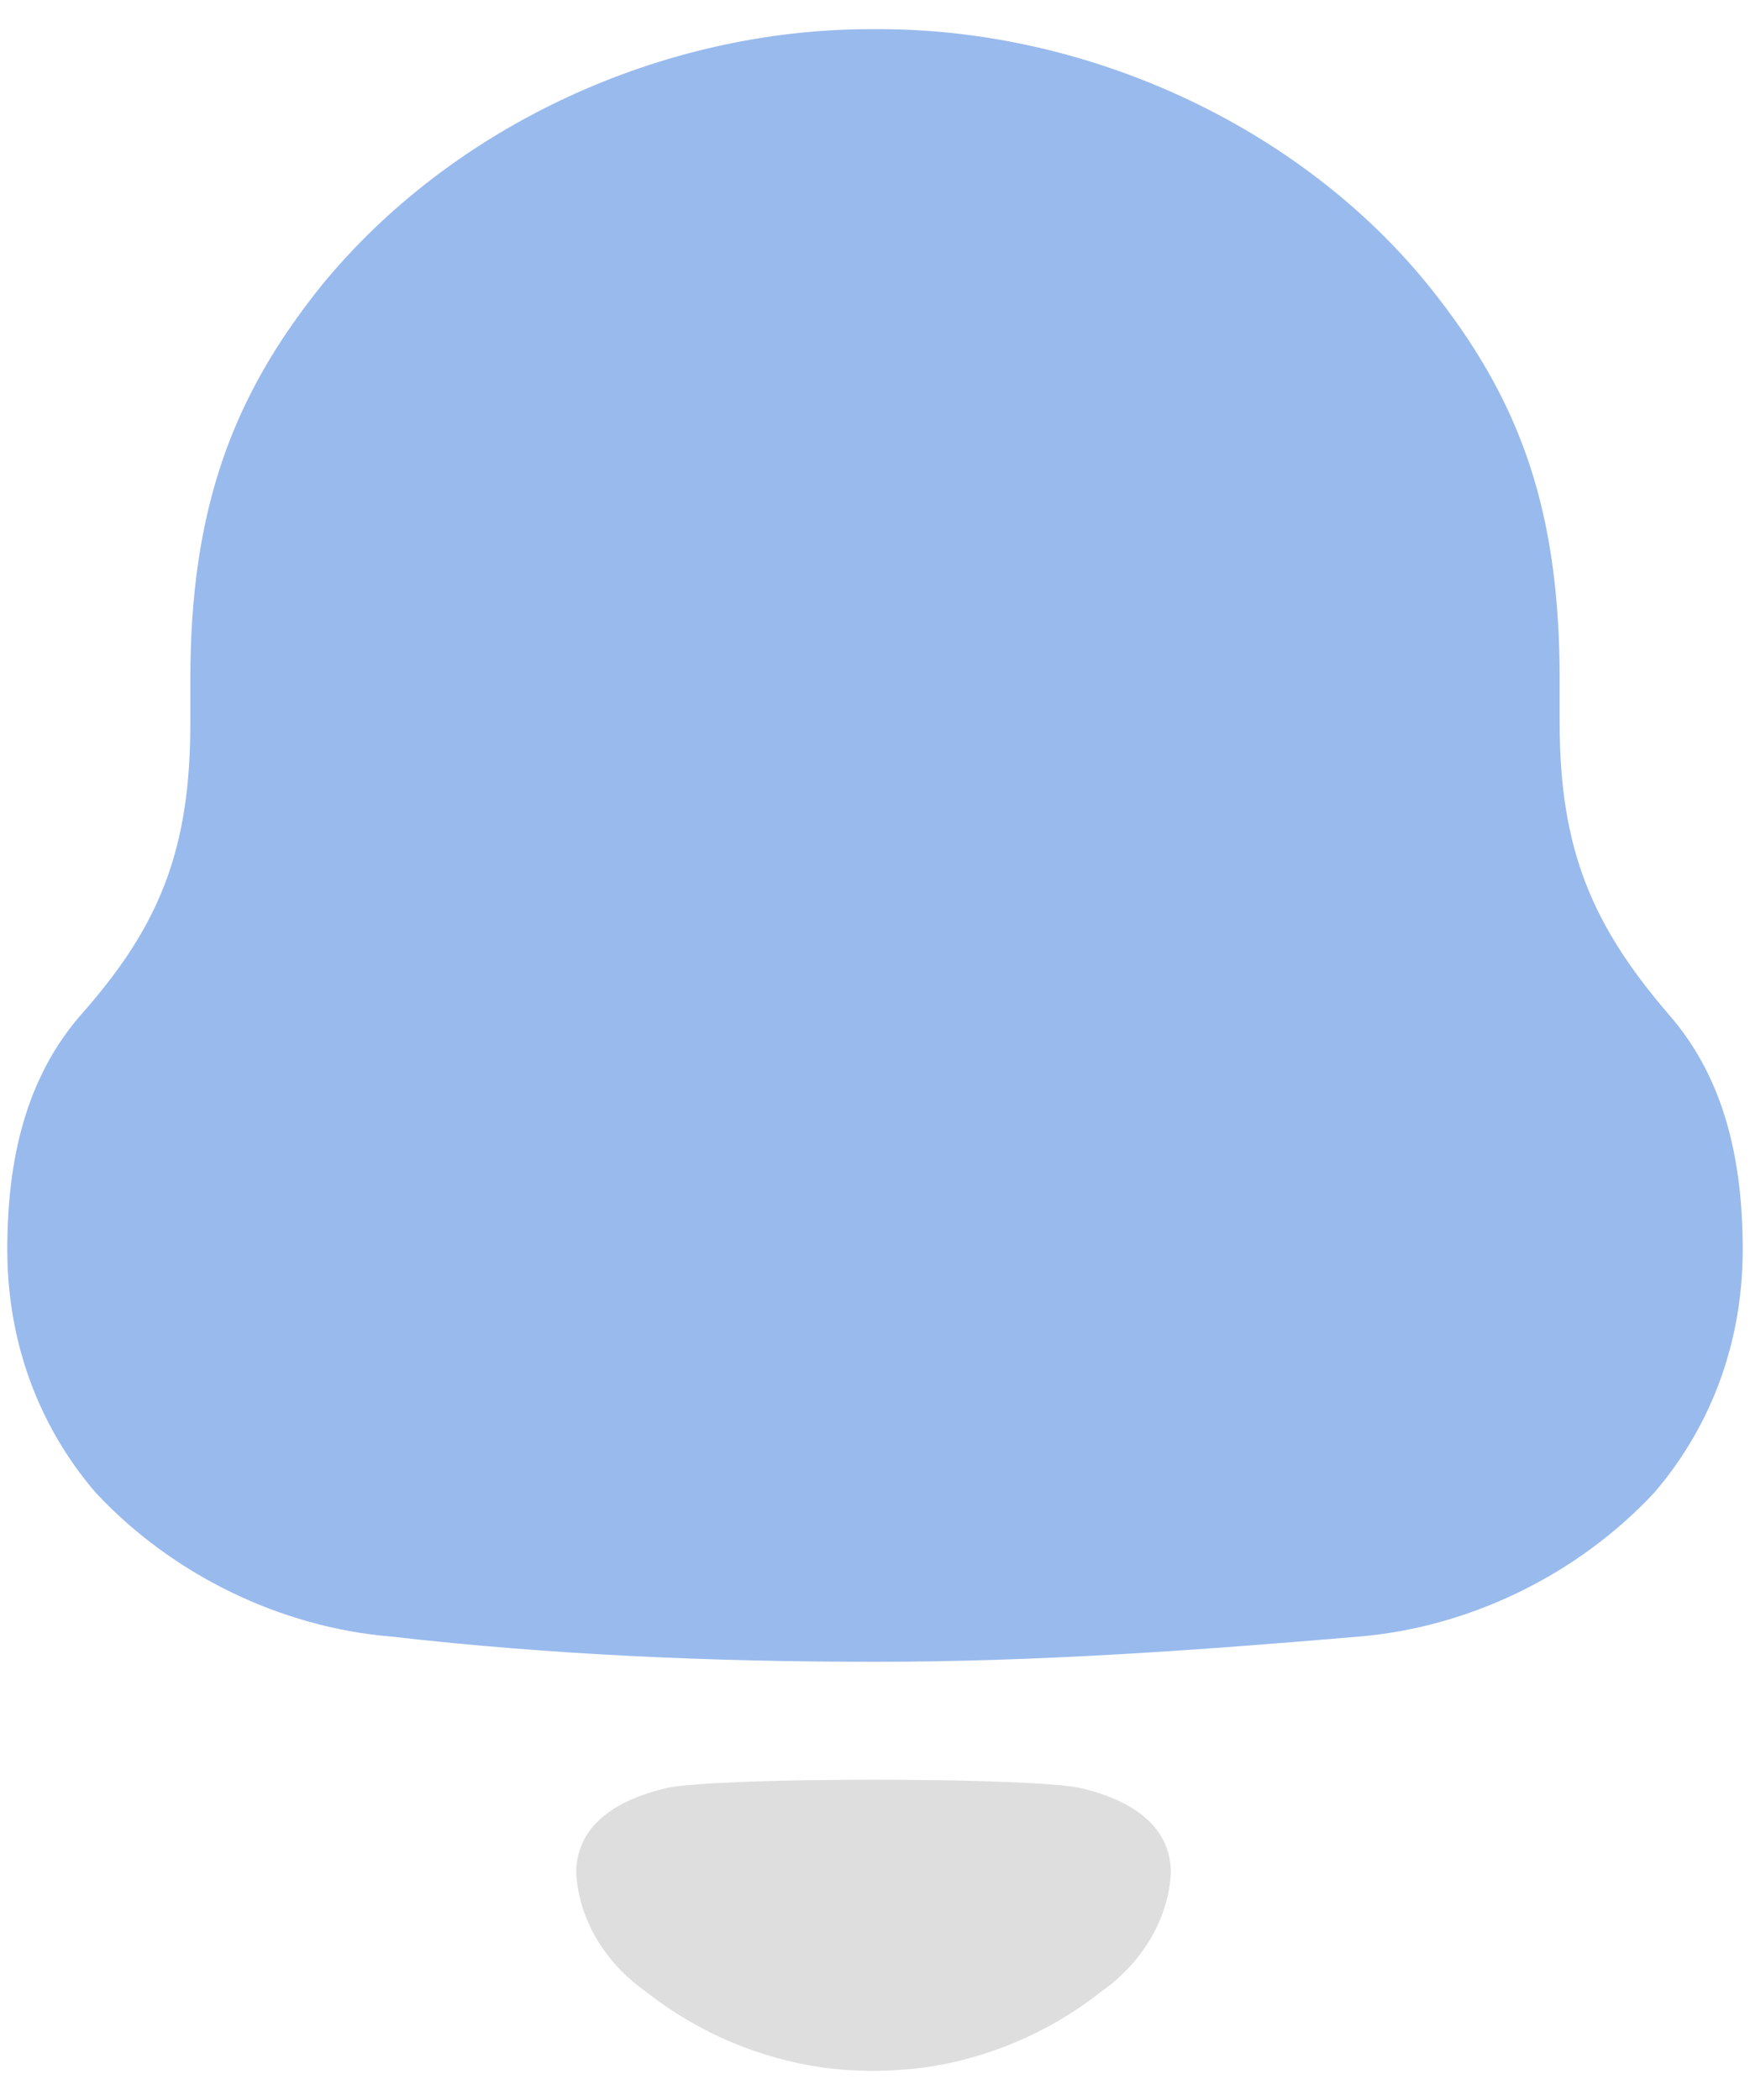 <svg width="30" height="36" viewBox="0 0 30 36" fill="none" xmlns="http://www.w3.org/2000/svg">
<path d="M28.597 17.379C27.318 15.886 26.737 14.593 26.737 12.395V11.648C26.737 8.784 26.078 6.938 24.645 5.093C22.436 2.227 18.718 0.5 15.077 0.5H14.923C11.359 0.5 7.757 2.148 5.51 4.897C3.998 6.78 3.263 8.704 3.263 11.648V12.395C3.263 14.593 2.72 15.886 1.403 17.379C0.435 18.479 0.125 19.893 0.125 21.422C0.125 22.954 0.628 24.405 1.636 25.584C2.953 26.997 4.812 27.9 6.712 28.056C9.461 28.37 12.211 28.488 15.001 28.488C17.789 28.488 20.539 28.291 23.29 28.056C25.188 27.9 27.047 26.997 28.363 25.584C29.371 24.405 29.875 22.954 29.875 21.422C29.875 19.893 29.565 18.479 28.597 17.379Z" fill="#99BAED"/>
<path opacity="0.4" d="M18.515 30.65C17.64 30.463 12.309 30.463 11.435 30.65C10.687 30.822 9.878 31.224 9.878 32.105C9.922 32.946 10.414 33.688 11.095 34.159L11.094 34.16C11.976 34.848 13.01 35.285 14.094 35.442C14.671 35.521 15.259 35.518 15.858 35.442C16.939 35.285 17.974 34.848 18.856 34.16L18.854 34.159C19.536 33.688 20.028 32.946 20.072 32.105C20.072 31.224 19.263 30.822 18.515 30.65Z" fill="#AEAEAE"/>
</svg>
